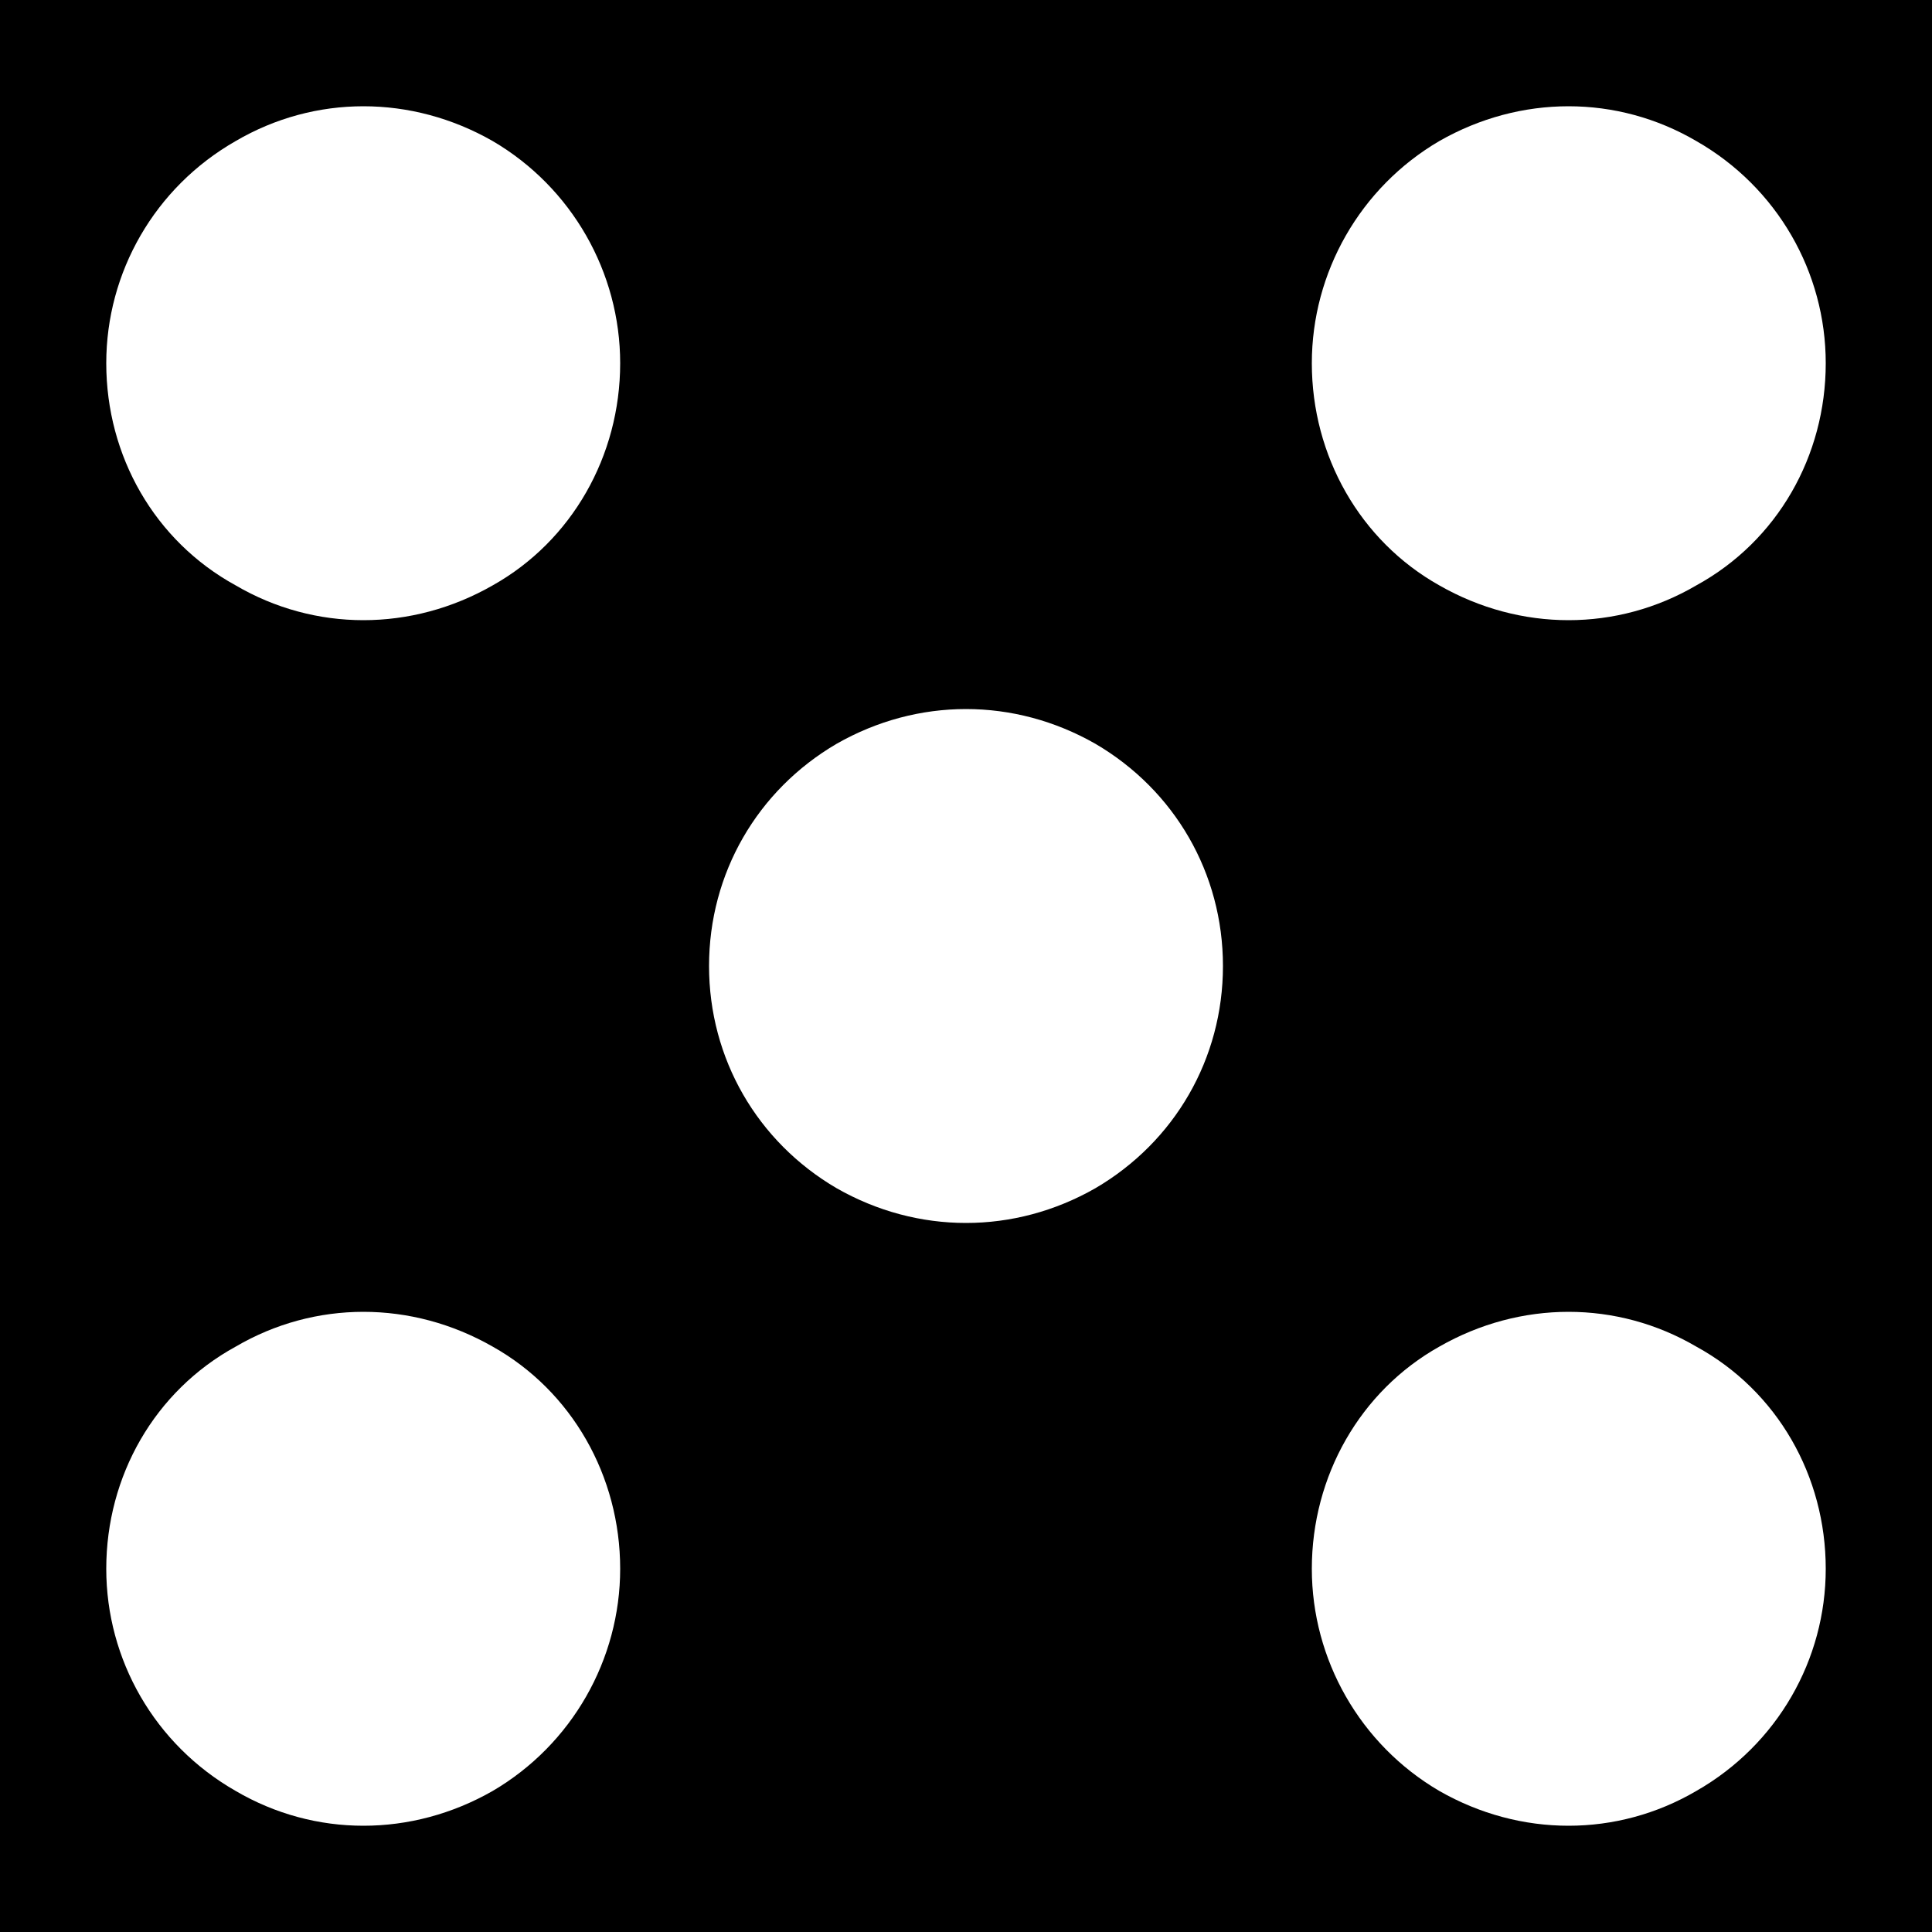 <?xml version="1.0" encoding="UTF-8" standalone="no"?>
<!-- Generator: Gravit.io -->
<svg xmlns="http://www.w3.org/2000/svg" xmlns:xlink="http://www.w3.org/1999/xlink" style="isolation:isolate" viewBox="0 0 1 1" width="1" height="1"><rect x="0" y="0" width="1" height="1" fill="#808080" stroke="none"/><defs><clipPath id="_clipPath_1N20xCJ9LqigQCMYK5lnszZyeH0HtUOd"><rect width="1" height="1"/></clipPath></defs><g clip-path="url(#_clipPath_1N20xCJ9LqigQCMYK5lnszZyeH0HtUOd)"><g><rect x="0" y="0" width="1" height="1" transform="matrix(1,0,0,1,0,0)" fill="rgb(0,0,0)" vector-effect="non-scaling-stroke" stroke-width="0.09" stroke="rgb(0,0,0)" stroke-linejoin="miter" stroke-linecap="butt" stroke-miterlimit="2"/><path d=" M 0.945 0.812 C 0.945 0.859 0.92 0.903 0.878 0.927 C 0.837 0.951 0.787 0.951 0.745 0.927 C 0.704 0.903 0.679 0.859 0.679 0.812 C 0.679 0.764 0.704 0.72 0.745 0.697 C 0.787 0.673 0.837 0.673 0.878 0.697 C 0.92 0.72 0.945 0.764 0.945 0.812 L 0.945 0.812 Z " fill="rgb(255,255,255)"/><path d=" M 0.321 0.812 C 0.321 0.859 0.296 0.903 0.255 0.927 C 0.213 0.951 0.163 0.951 0.122 0.927 C 0.08 0.903 0.055 0.859 0.055 0.812 C 0.055 0.764 0.08 0.72 0.122 0.697 C 0.163 0.673 0.213 0.673 0.255 0.697 C 0.296 0.72 0.321 0.764 0.321 0.812 L 0.321 0.812 Z " fill="rgb(255,255,255)"/><path d=" M 0.945 0.188 C 0.945 0.236 0.92 0.28 0.878 0.303 C 0.837 0.327 0.787 0.327 0.745 0.303 C 0.704 0.28 0.679 0.236 0.679 0.188 C 0.679 0.141 0.704 0.097 0.745 0.073 C 0.787 0.049 0.837 0.049 0.878 0.073 C 0.92 0.097 0.945 0.141 0.945 0.188 L 0.945 0.188 Z " fill="rgb(255,255,255)"/><path d=" M 0.321 0.188 C 0.321 0.236 0.296 0.28 0.255 0.303 C 0.213 0.327 0.163 0.327 0.122 0.303 C 0.08 0.28 0.055 0.236 0.055 0.188 C 0.055 0.141 0.08 0.097 0.122 0.073 C 0.163 0.049 0.213 0.049 0.255 0.073 C 0.296 0.097 0.321 0.141 0.321 0.188 L 0.321 0.188 Z " fill="rgb(255,255,255)"/><path d=" M 0.633 0.5 C 0.633 0.548 0.608 0.591 0.567 0.615 C 0.525 0.639 0.475 0.639 0.433 0.615 C 0.392 0.591 0.367 0.548 0.367 0.5 C 0.367 0.452 0.392 0.409 0.433 0.385 C 0.475 0.361 0.525 0.361 0.567 0.385 C 0.608 0.409 0.633 0.452 0.633 0.5 L 0.633 0.5 Z " fill="rgb(255,255,255)"/></g></g></svg>